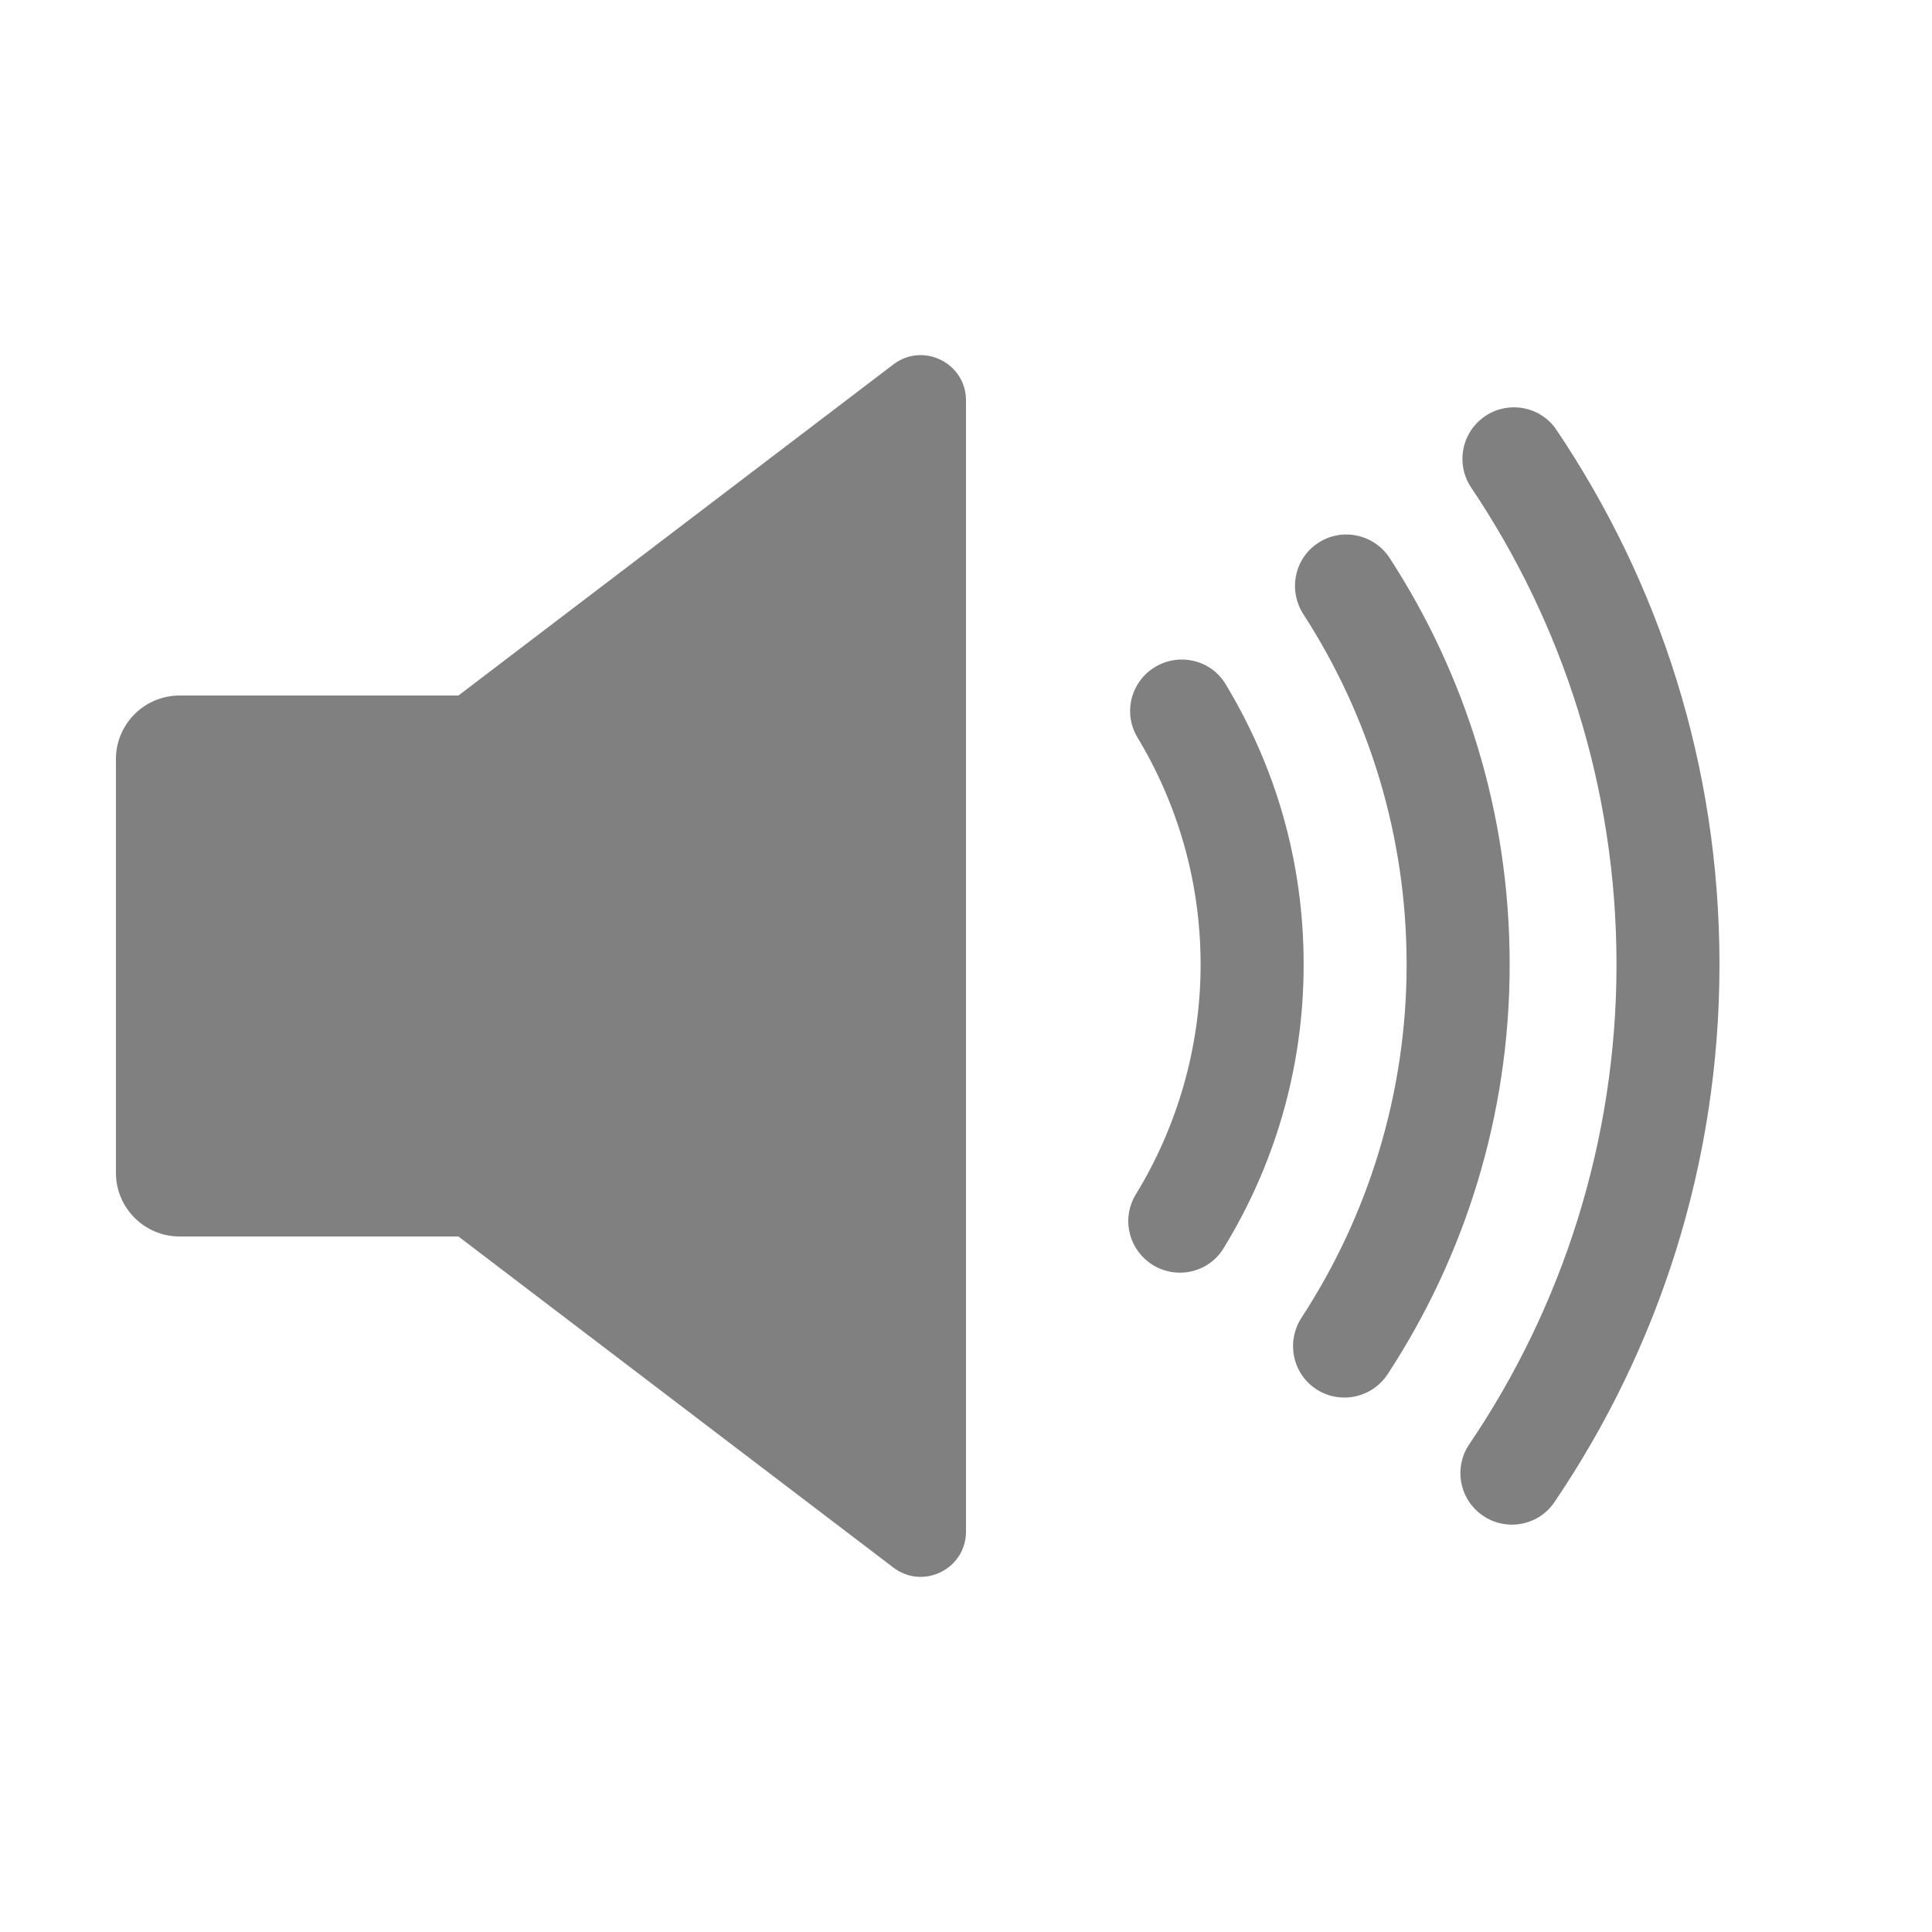 <?xml version="1.0" encoding="UTF-8"?>
<svg id="_レイヤー_1" data-name="レイヤー 1" xmlns="http://www.w3.org/2000/svg" viewBox="0 0 300 300">
  <defs>
    <style>
      .cls-1 {
        fill: gray;
        stroke-width: 0px;
      }
    </style>
  </defs>
  <g>
    <path class="cls-1" d="m27.89,108h54.11v84H27.89c-5.46,0-9.89-4.43-9.89-9.89v-64.22c0-5.46,4.43-9.89,9.89-9.89Z"/>
    <path class="cls-1" d="m23.35,155.59l115.37,87.82c4.63,3.52,11.28.22,11.28-5.59V62.18c0-5.81-6.66-9.11-11.28-5.59L23.35,144.41c-3.69,2.81-3.69,8.37,0,11.18Z"/>
  </g>
  <g>
    <path class="cls-1" d="m178.65,104.04h0c-3.24,2.46-4.14,6.97-2.03,10.46,6.22,10.31,9.81,22.38,9.81,35.28s-3.69,25.3-10.07,35.7c-2.14,3.49-1.25,8.03,2,10.5h0c3.74,2.84,9.15,1.89,11.61-2.11,7.9-12.84,12.46-27.94,12.46-44.09s-4.44-30.85-12.14-43.58c-2.44-4.03-7.88-5-11.63-2.15Z"/>
    <path class="cls-1" d="m204.23,84.62h0c-3.35,2.54-4.13,7.23-1.84,10.76,10.14,15.69,16.03,34.36,16.03,54.39s-6,39.04-16.31,54.82c-2.31,3.54-1.55,8.24,1.82,10.8h0c3.71,2.81,9.01,1.87,11.56-2.03,11.97-18.3,18.93-40.14,18.93-63.59s-6.84-44.9-18.61-63.09c-2.54-3.92-7.86-4.88-11.57-2.06Z"/>
    <path class="cls-1" d="m230.24,64.89h0c-3.38,2.57-4.16,7.31-1.79,10.83,14.24,21.18,22.56,46.66,22.56,74.05s-8.44,53.22-22.86,74.49c-2.39,3.52-1.61,8.28,1.78,10.85h0c3.63,2.76,8.86,1.94,11.42-1.83,16.18-23.84,25.65-52.59,25.65-83.51s-9.34-59.28-25.32-83.03c-2.55-3.79-7.8-4.62-11.44-1.86Z"/>
  </g>
</svg>